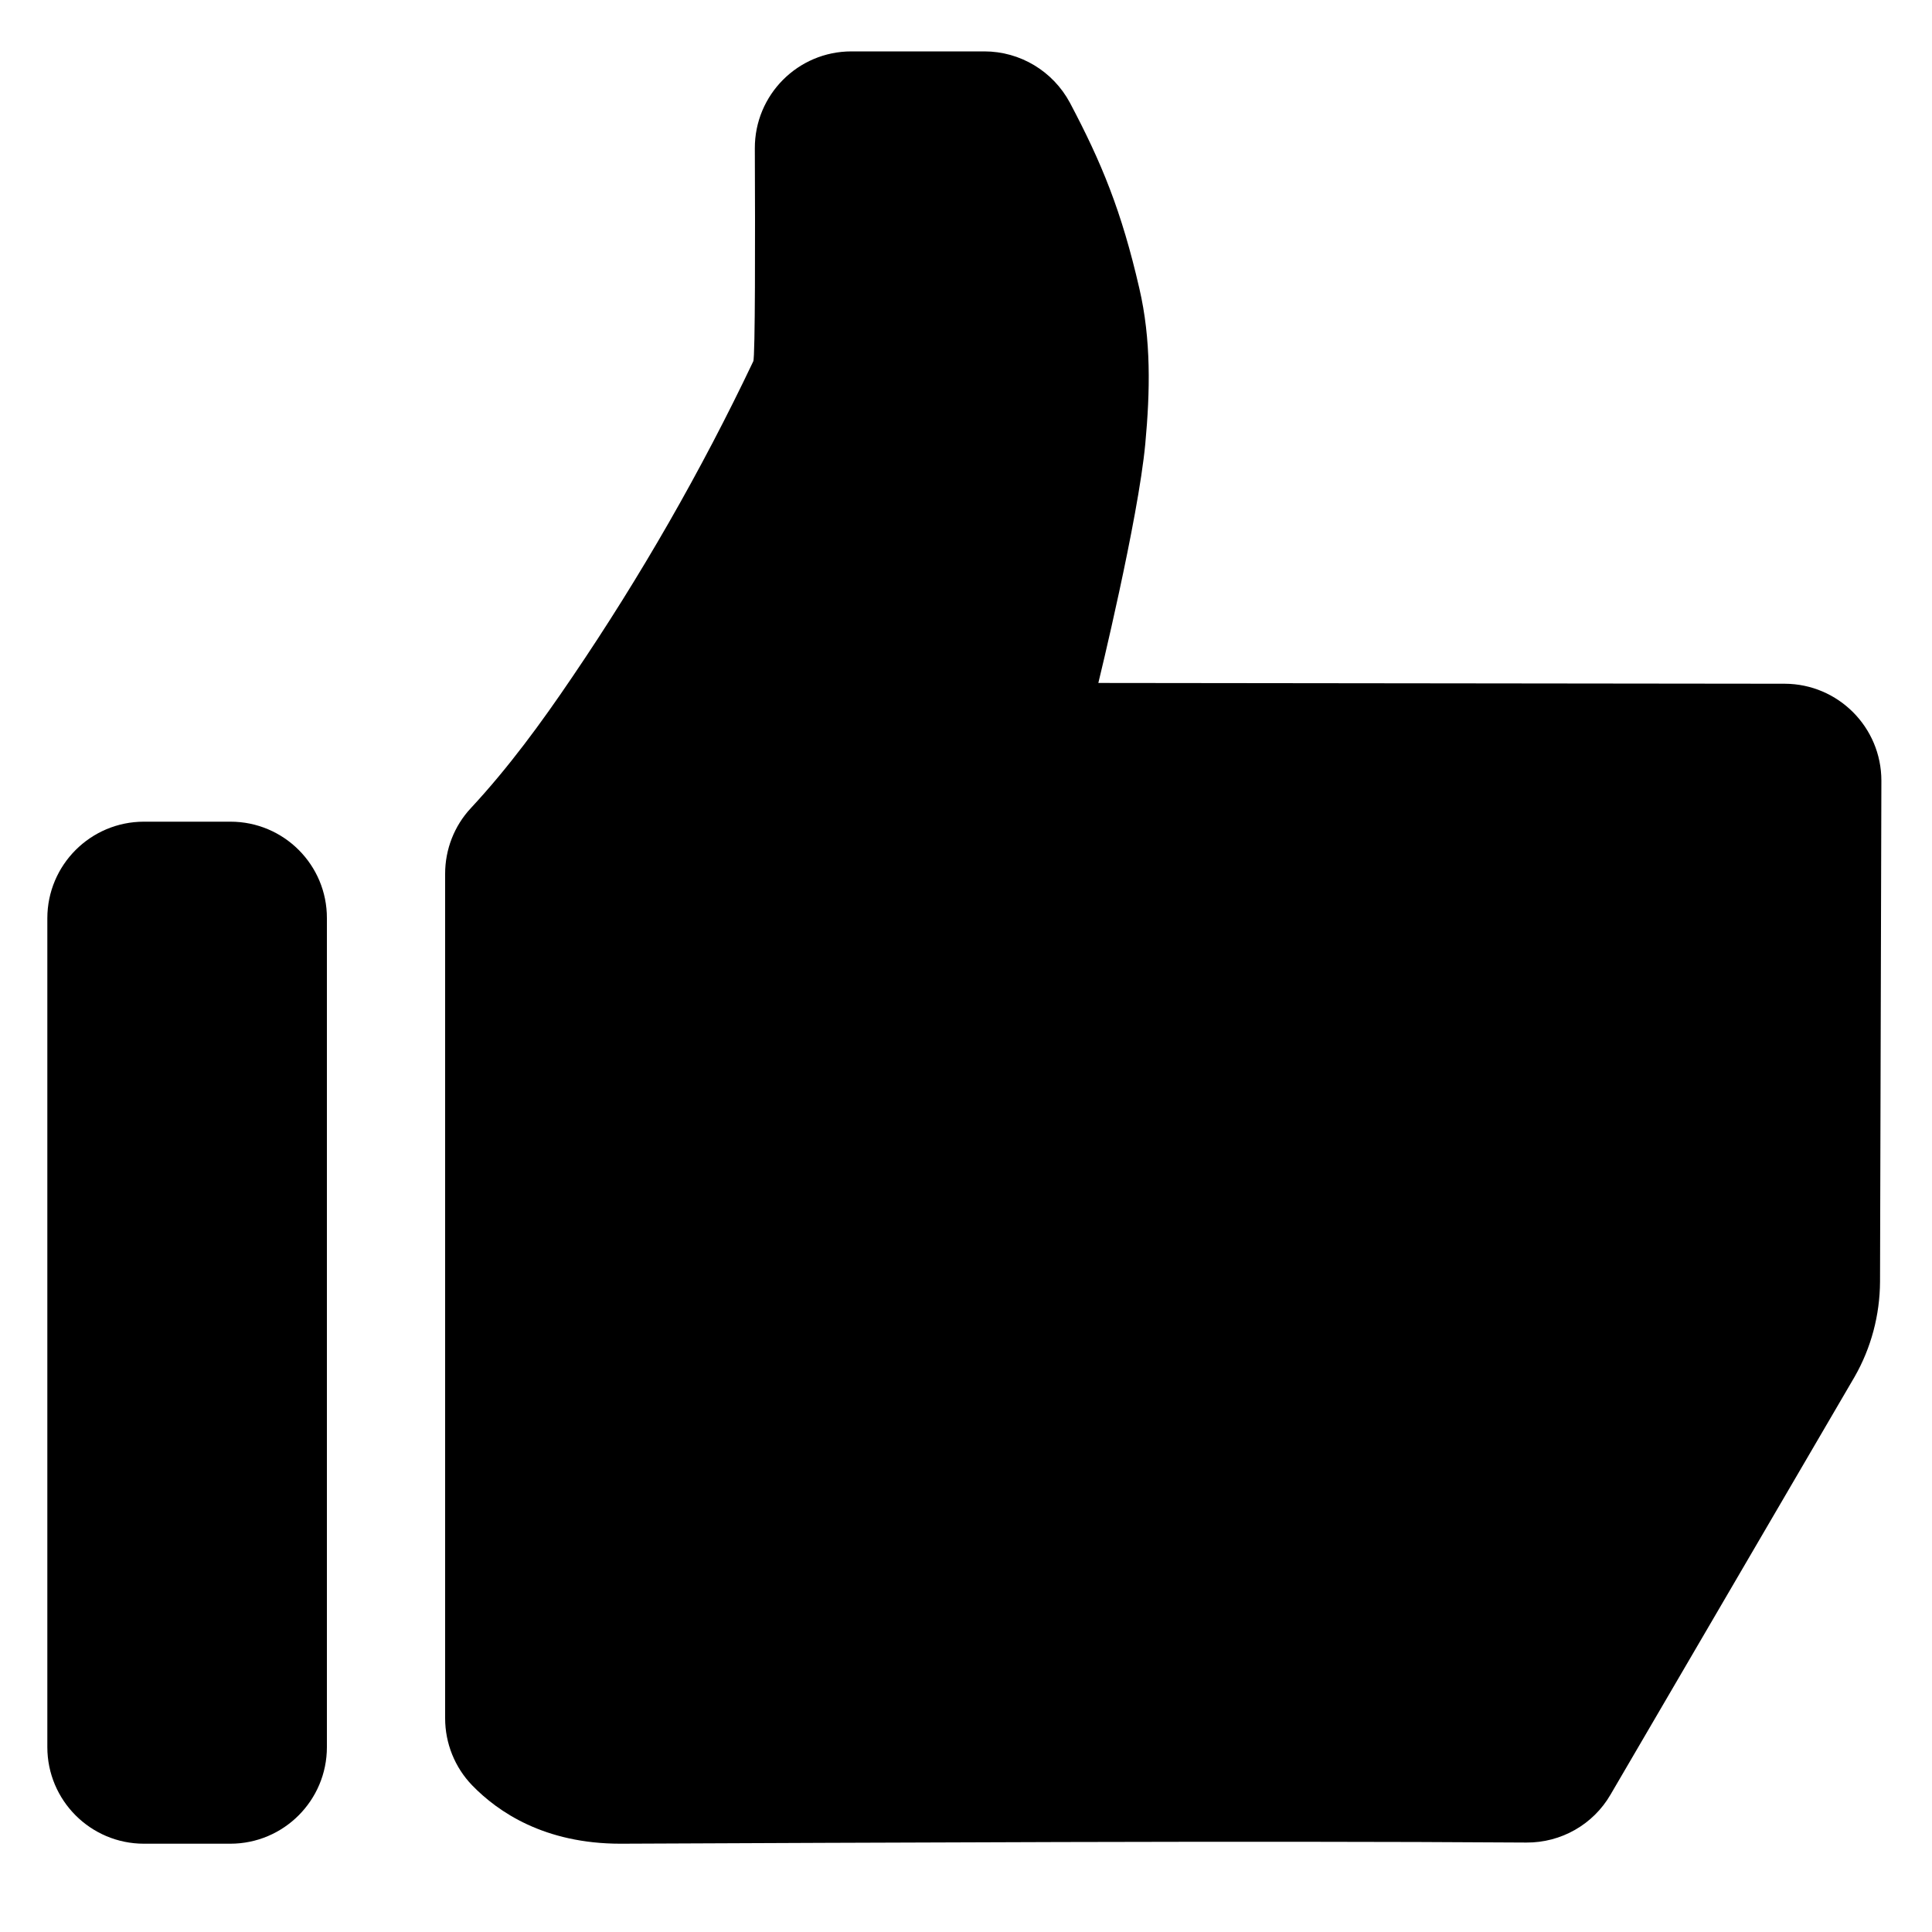<?xml version="1.0" encoding="utf-8"?>
<!-- Generator: Adobe Illustrator 17.1.0, SVG Export Plug-In . SVG Version: 6.00 Build 0)  -->
<!DOCTYPE svg PUBLIC "-//W3C//DTD SVG 1.1//EN" "http://www.w3.org/Graphics/SVG/1.1/DTD/svg11.dtd">
<svg version="1.1" id="Capa_1" xmlns="http://www.w3.org/2000/svg" xmlns:xlink="http://www.w3.org/1999/xlink" x="0px" y="0px"
	 width="1000px" height="1000px" viewBox="0 0 1000 1000" enable-background="new 0 0 1000 1000" xml:space="preserve">
<path d="M923.8,353.9l-355.3-0.4c0,0,20.6-84.3,24.3-123.8c2.5-27,3.1-53.9-3.1-80.5c-9.2-40-19.5-65-35.9-96
	C545,36.8,528,26.6,509.5,26.6h-68.8c-27.7,0-50.1,22.5-50,50.2c0.2,46.3,0.2,108.1-0.8,110.2c-27,56.8-58.3,111.3-93.6,163.3
	c-16.1,23.8-33,46.9-52.6,68c-8.6,9.2-13.3,21.4-13.3,33.9v437.2c0,12.9,5,25.4,14,34.7c13.4,13.8,37.4,30.2,76.8,30.2
	c124.3-0.5,325.7-1.6,468.9-0.6c17.9,0.1,34.5-9.3,43.5-24.8l126.3-216.2c8.6-15,13.1-32,13.2-49.3l0.7-259.3
	C973.8,376.4,951.4,354,923.8,353.9z"/>
<path d="M119.3,425.3H74.5c-27.6,0-50,22.4-50,50v429c0,27.6,22.4,50,50,50h44.7c27.6,0,50-22.4,50-50v-429
	C169.3,447.7,146.9,425.3,119.3,425.3z"/>
</svg>
